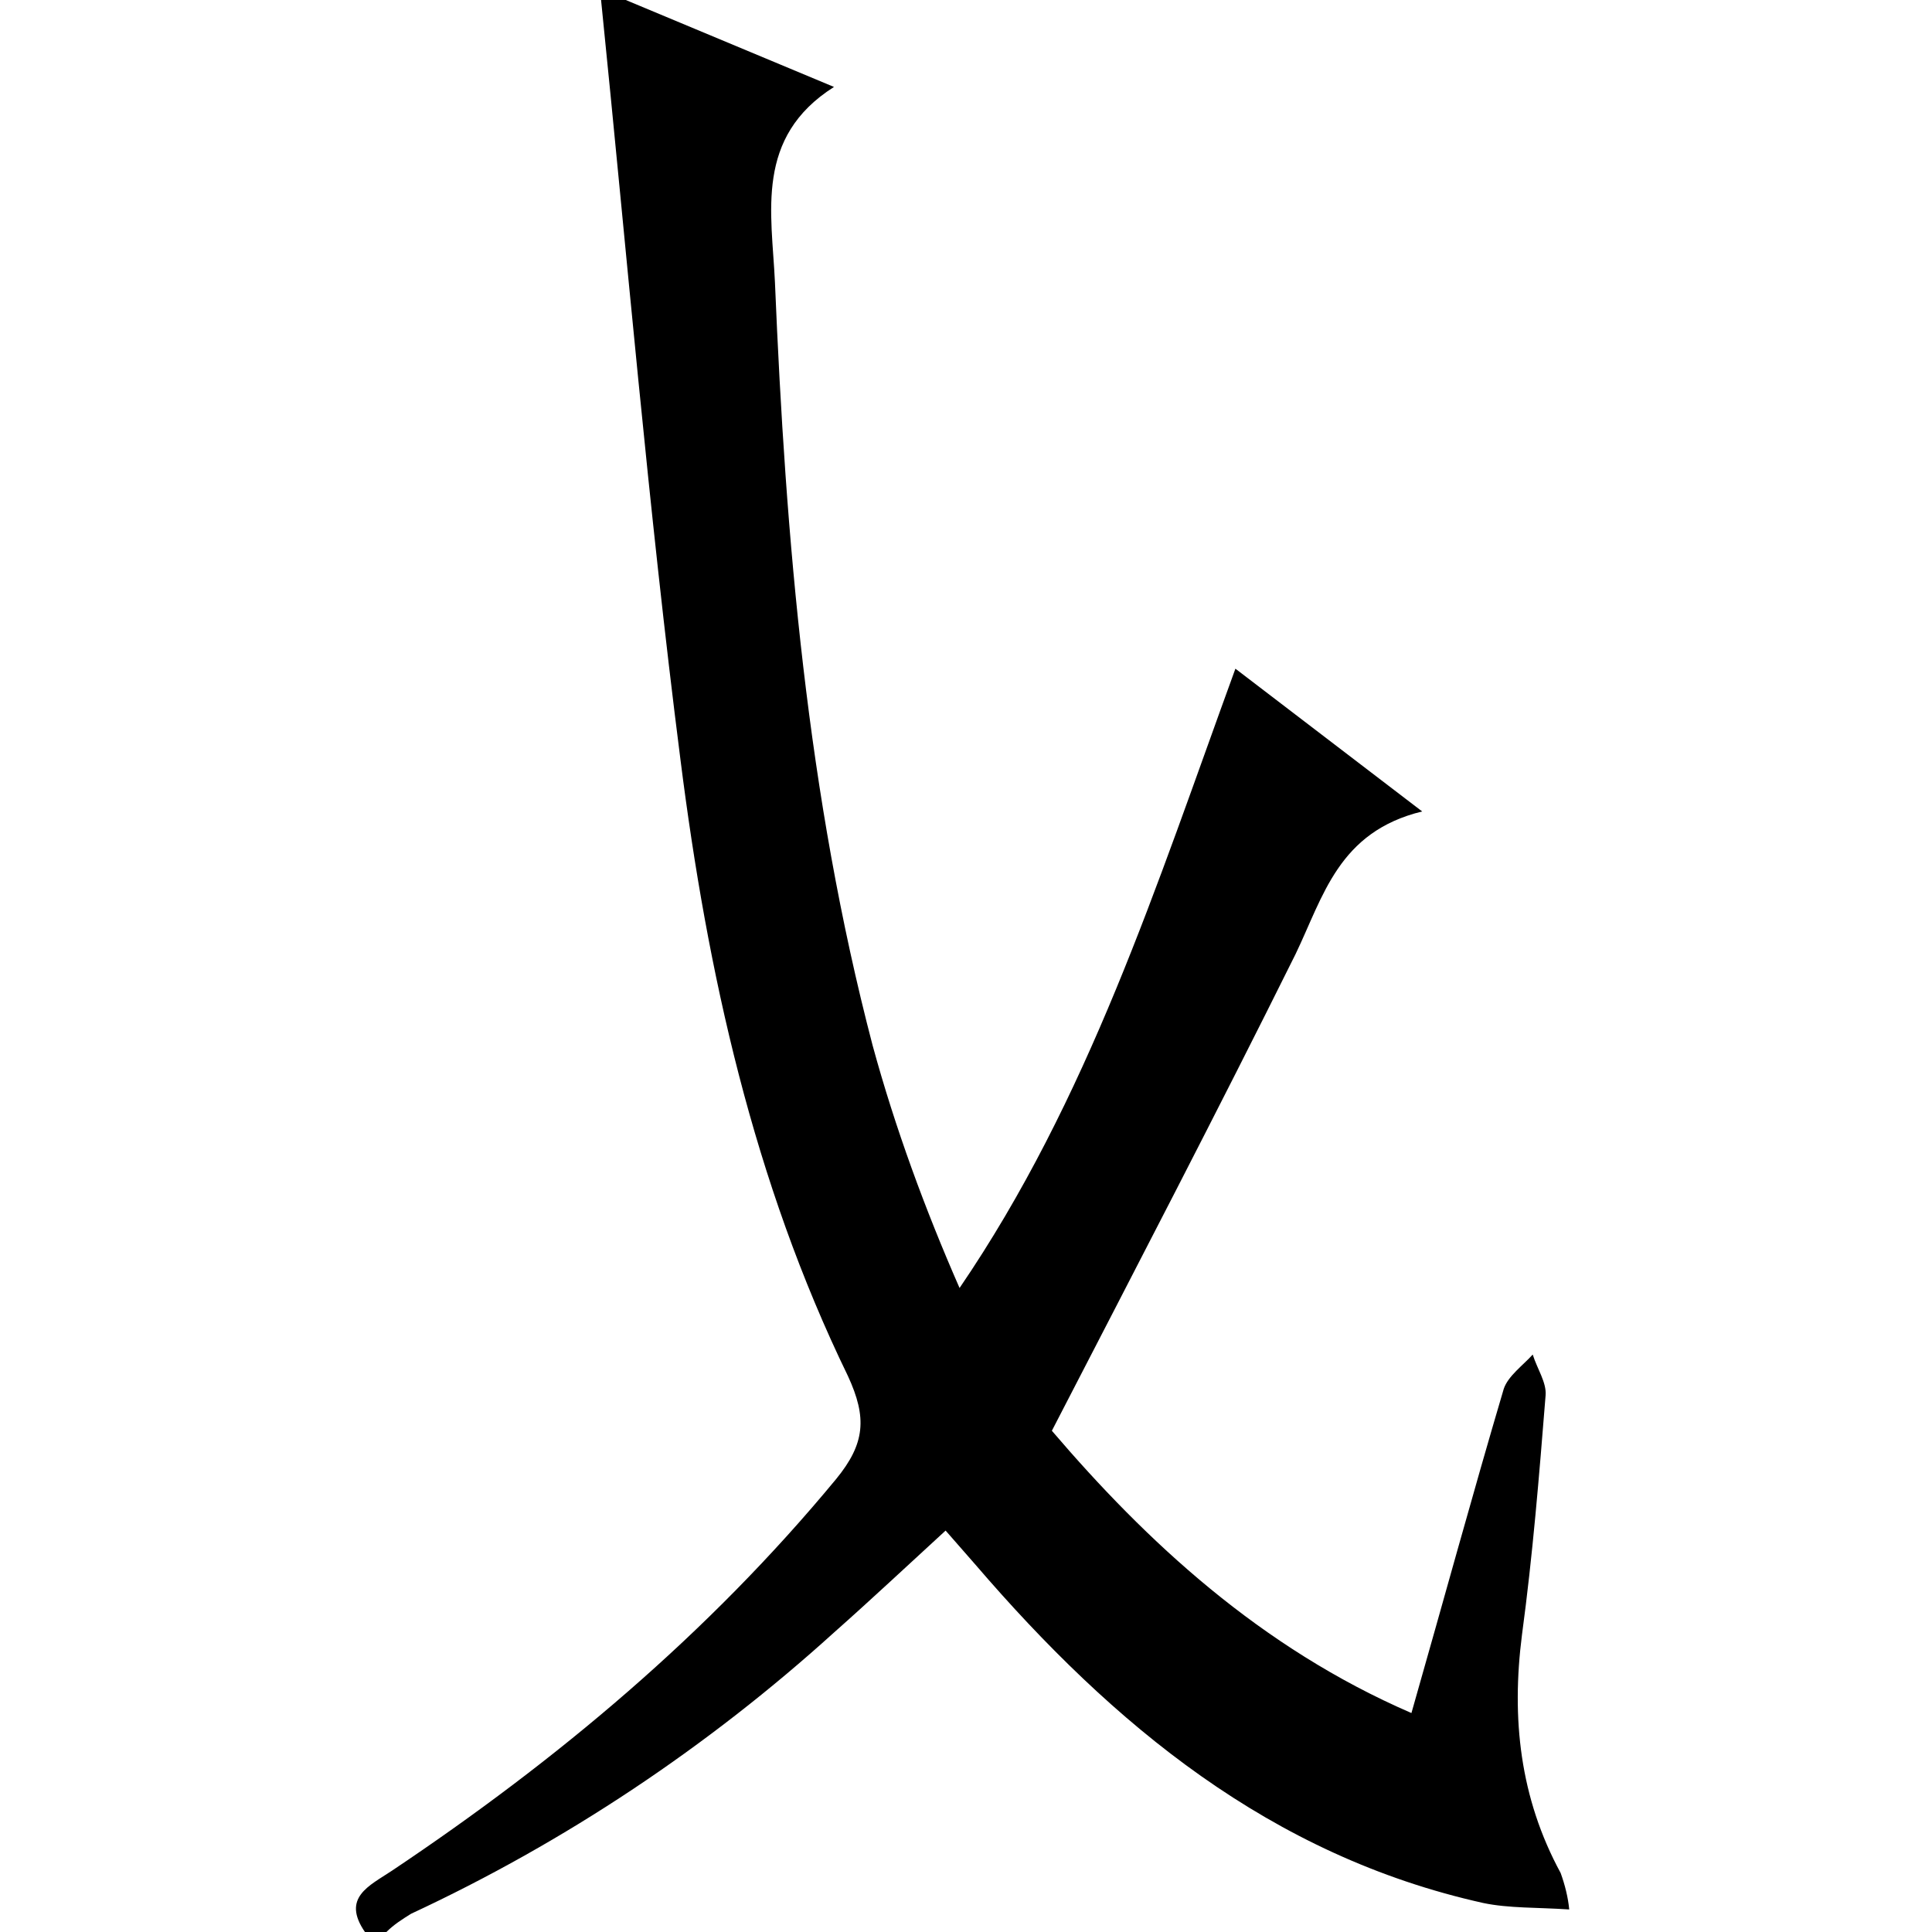 <?xml version="1.0" encoding="utf-8"?>
<!-- Generator: Adobe Illustrator 20.0.0, SVG Export Plug-In . SVG Version: 6.00 Build 0)  -->
<svg version="1.1" id="Layer_1" xmlns="http://www.w3.org/2000/svg" xmlns:xlink="http://www.w3.org/1999/xlink" x="0px" y="0px"
	 viewBox="0 0 180 180" style="enable-background:new 0 0 180 180;" xml:space="preserve">
<title>Asset 68</title>
<g id="Layer_2">
	<g id="Layer_1-2">
		<path d="M58.3,0l19.4,8.1c-7.4,4.7-5.8,11.7-5.5,18.2c1,24,3,47.8,9.1,71.1c2.1,7.7,4.9,15.3,8.1,22.6
			c12-17.6,18.3-37.4,25.7-57.7l17.4,13.3c-7.8,1.9-9.2,7.9-11.8,13.3c-7.3,14.7-14.9,29.3-22.7,44.4c8.8,10.3,19.4,20.2,33.5,26.3
			c3-10.5,5.7-20.4,8.6-30.2c0.4-1.2,1.8-2.2,2.7-3.2c0.4,1.3,1.3,2.6,1.2,3.8c-0.6,7.5-1.2,14.9-2.2,22.3c-1,7.8-0.2,15.2,3.6,22.2
			c0.4,1.1,0.7,2.3,0.8,3.4c-3-0.2-5.6-0.1-8-0.6c-19.8-4.4-34.5-16.6-47.3-31.5l-2.8-3.2c-3.6,3.3-6.9,6.4-10.4,9.5
			c-11.7,10.6-25,19.5-39.4,26.2c-0.8,0.5-1.6,1-2.3,1.7h-2c-2.2-3.2,0.4-4.3,2.5-5.7c15.4-10.3,29.5-22.1,41.4-36.5
			c2.7-3.3,2.9-5.7,1.1-9.6c-8.8-18.1-13.1-37.6-15.6-57.4c-3-23.5-5-47.2-7.4-70.8H58.3z"/>
	</g>
</g>
</svg>
